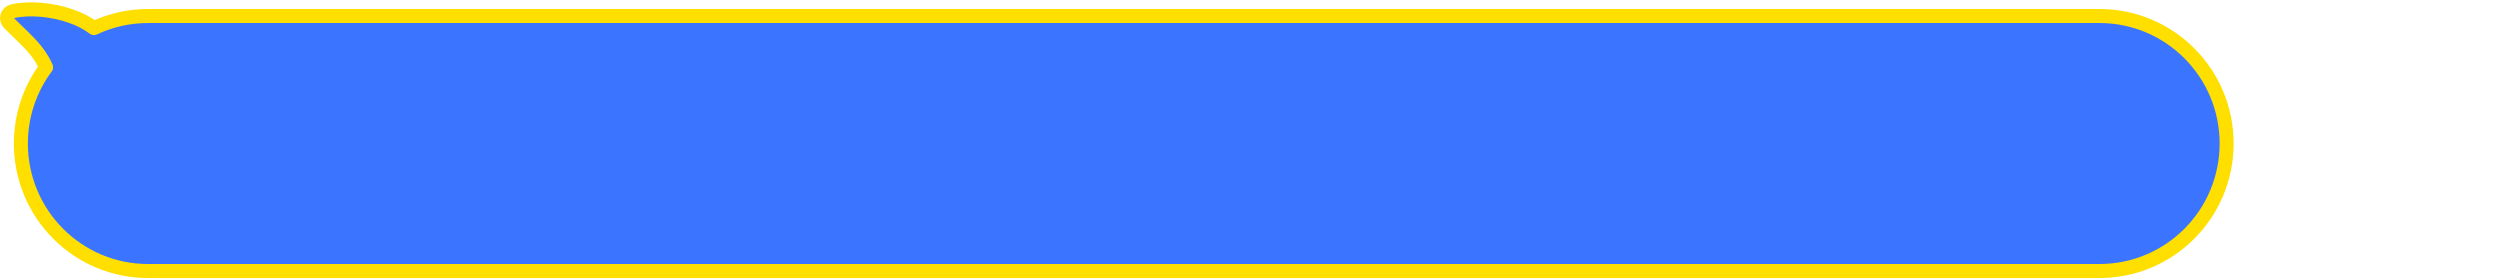<svg width="535" height="60" viewBox="0 0 535 60" fill="none" xmlns="http://www.w3.org/2000/svg">
<path d="M2.662 2.413C6.209 1.592 11.203 2.013 15.375 3.517C17.044 4.118 18.704 4.943 20.104 6.012C23.615 4.354 27.537 3.427 31.676 3.427H449.291C464.322 3.427 476.5 15.648 476.5 30.713C476.5 45.779 464.322 58 449.291 58H31.676C16.644 58 4.467 45.779 4.467 30.713C4.467 24.599 6.472 18.953 9.86 14.402C9.627 13.878 9.381 13.388 9.116 12.929C7.608 10.306 5.619 8.535 3.066 6.048L1.938 4.934C1.553 4.548 1.408 3.983 1.559 3.46C1.709 2.937 2.131 2.536 2.662 2.413Z" fill="#3B75FF" stroke="#FFDF00" stroke-width="3" stroke-linecap="round" stroke-linejoin="round"/>
</svg>
